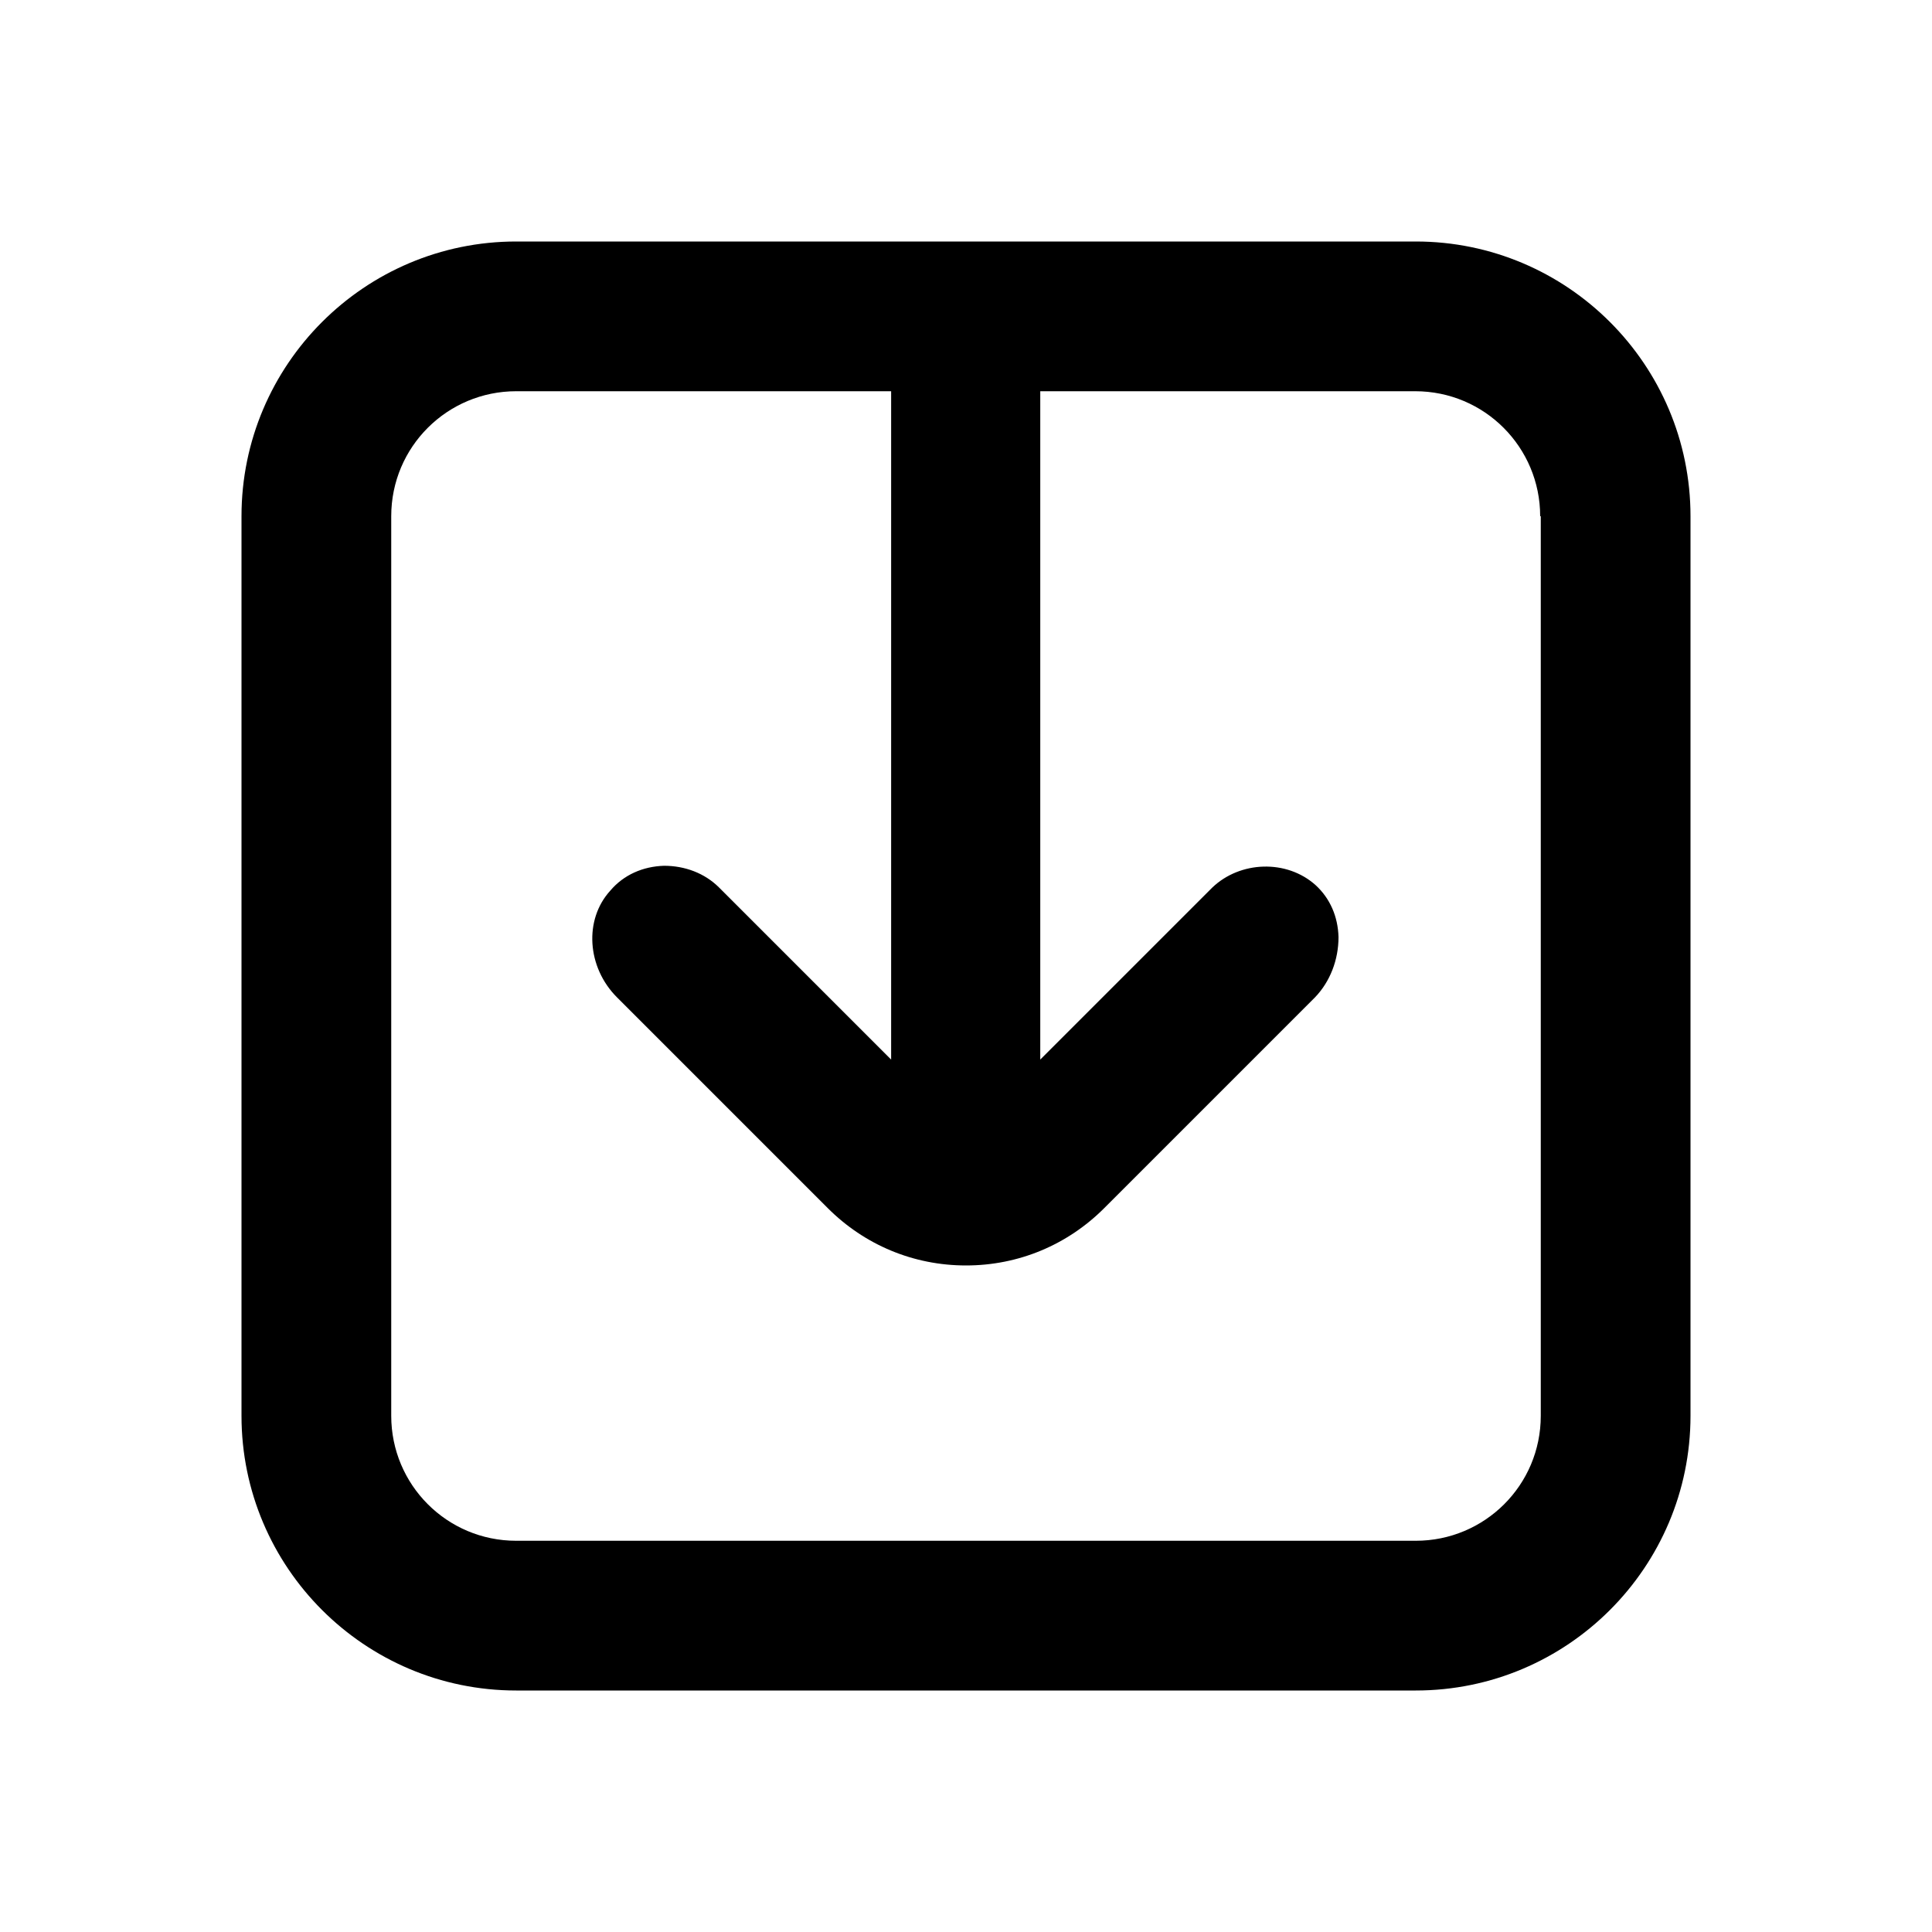 <svg version="1.1" xmlns="http://www.w3.org/2000/svg" width="32" height="32" viewBox="0 0 32 32">
  <title>arrow_bottom_square</title>
  <desc>arrow,bottom,collapse,control,direction,down,expand,navigation,square</desc>
  <path d="M28,8.55c0-2.51-2.04-4.55-4.55-4.55h-14.9c-2.51,0-4.55,2.04-4.55,4.55v14.9c0,2.51,2.04,4.55,4.55,4.55h14.9c2.51,0,4.55-2.04,4.55-4.55v-14.9ZM25.52,8.55v14.9c0,1.15-.93,2.07-2.07,2.07h-14.9c-1.15,0-2.07-.93-2.07-2.07v-14.9c0-1.15.93-2.07,2.07-2.07h6.21v11.07l-2.85-2.85c-.24-.24-.57-.36-.91-.36-.35.01-.67.15-.89.41-.44.48-.39,1.27.11,1.77l3.49,3.49c.61.61,1.42.95,2.29.95s1.68-.34,2.29-.95l3.49-3.49c.25-.26.39-.62.39-1-.01-.34-.14-.64-.38-.86-.48-.43-1.25-.4-1.71.04l-2.85,2.85V6.48h6.21c1.15,0,2.07.93,2.07,2.07h.01Z"/>
</svg>